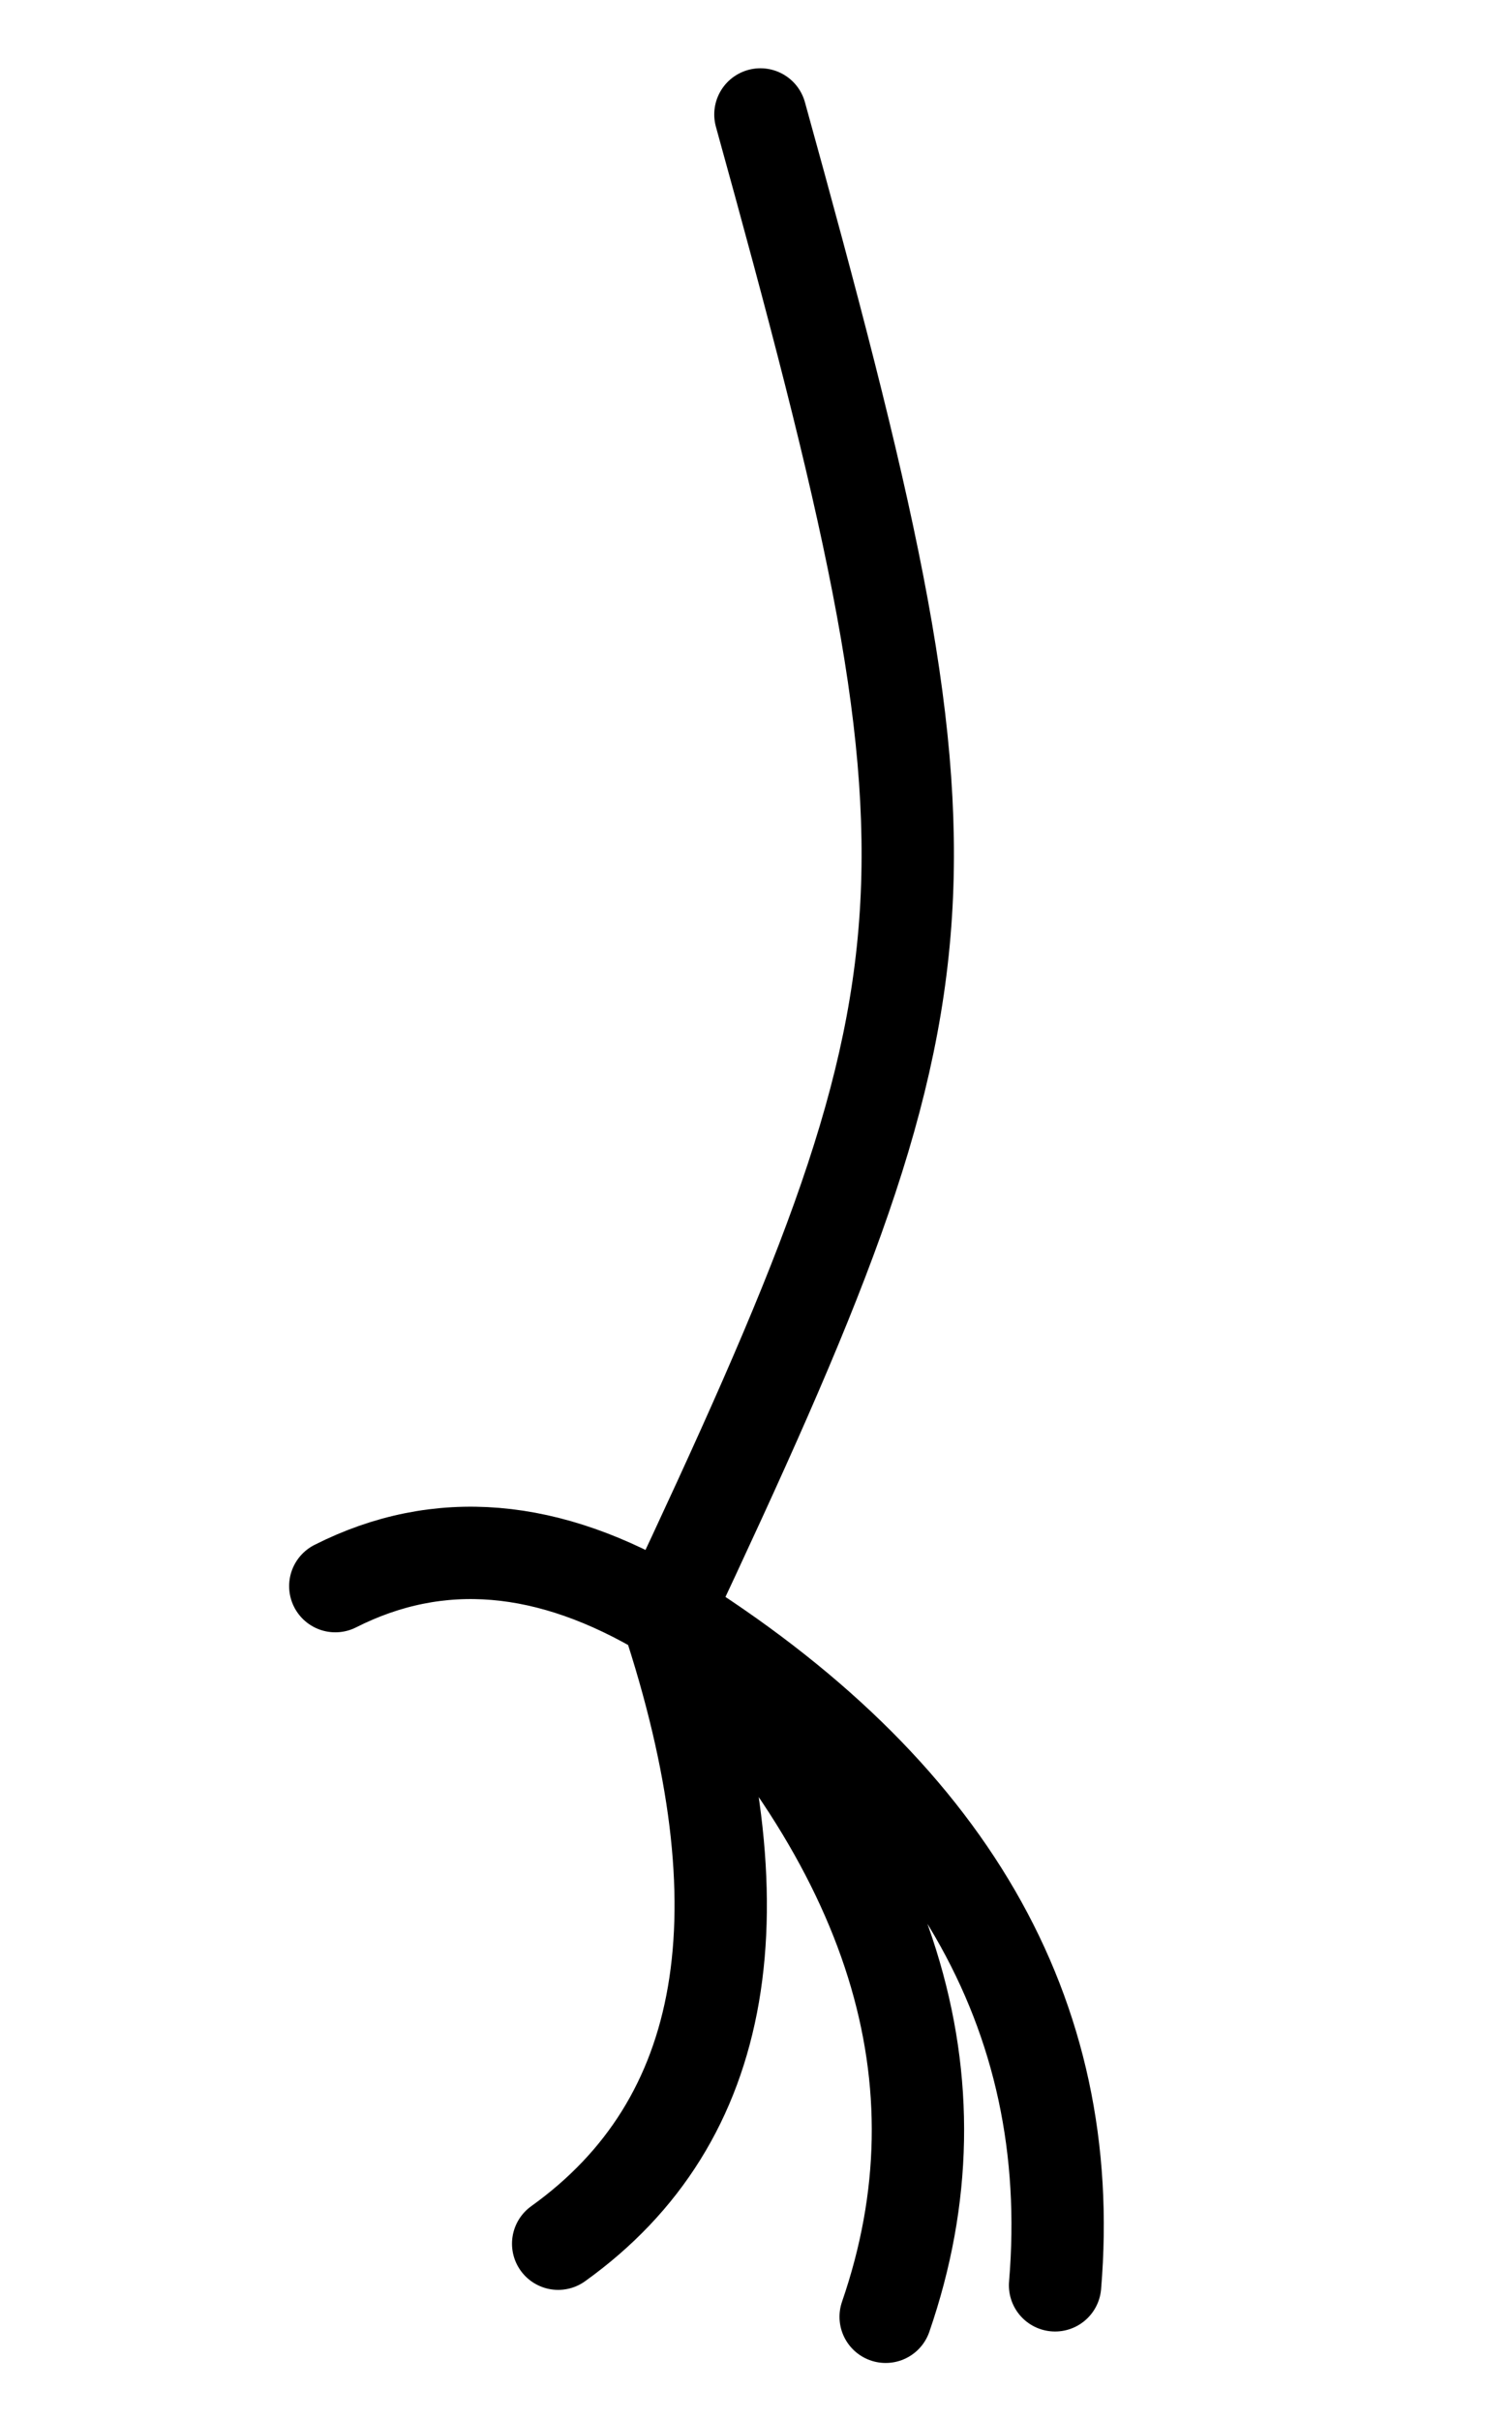 <?xml version="1.0" encoding="utf-8"?>
<svg
	version="1.1"
	xmlns="http://www.w3.org/2000/svg"
	xmlns:xlink="http://www.w3.org/1999/xlink"
	x="0%" y="0%"
	width="100%" height="100%"
	viewBox="0 0 250.0 400.0"
	enable-background="new 0 0 250.0 400.0"
	xml:space="preserve">
	<path
		fill="#FFFFFF"
		stroke="#000000"
		fill-opacity="0.000"
		stroke-opacity="1.000"
		fill-rule="nonzero"
		stroke-width="15.268"
		stroke-linejoin="miter"
		stroke-linecap="round"
		d="M125.73,18.92C161.01,146.33,159.76,161.31,110.21,266.76Q180.10,310.33,174.45,377.74M92.29,370.86Q134.68,340.47,110.21,266.76Q166.67,324.29,146.44,382.94M110.21,266.76Q81.04,249.23,55.44,262.17"/>
</svg>